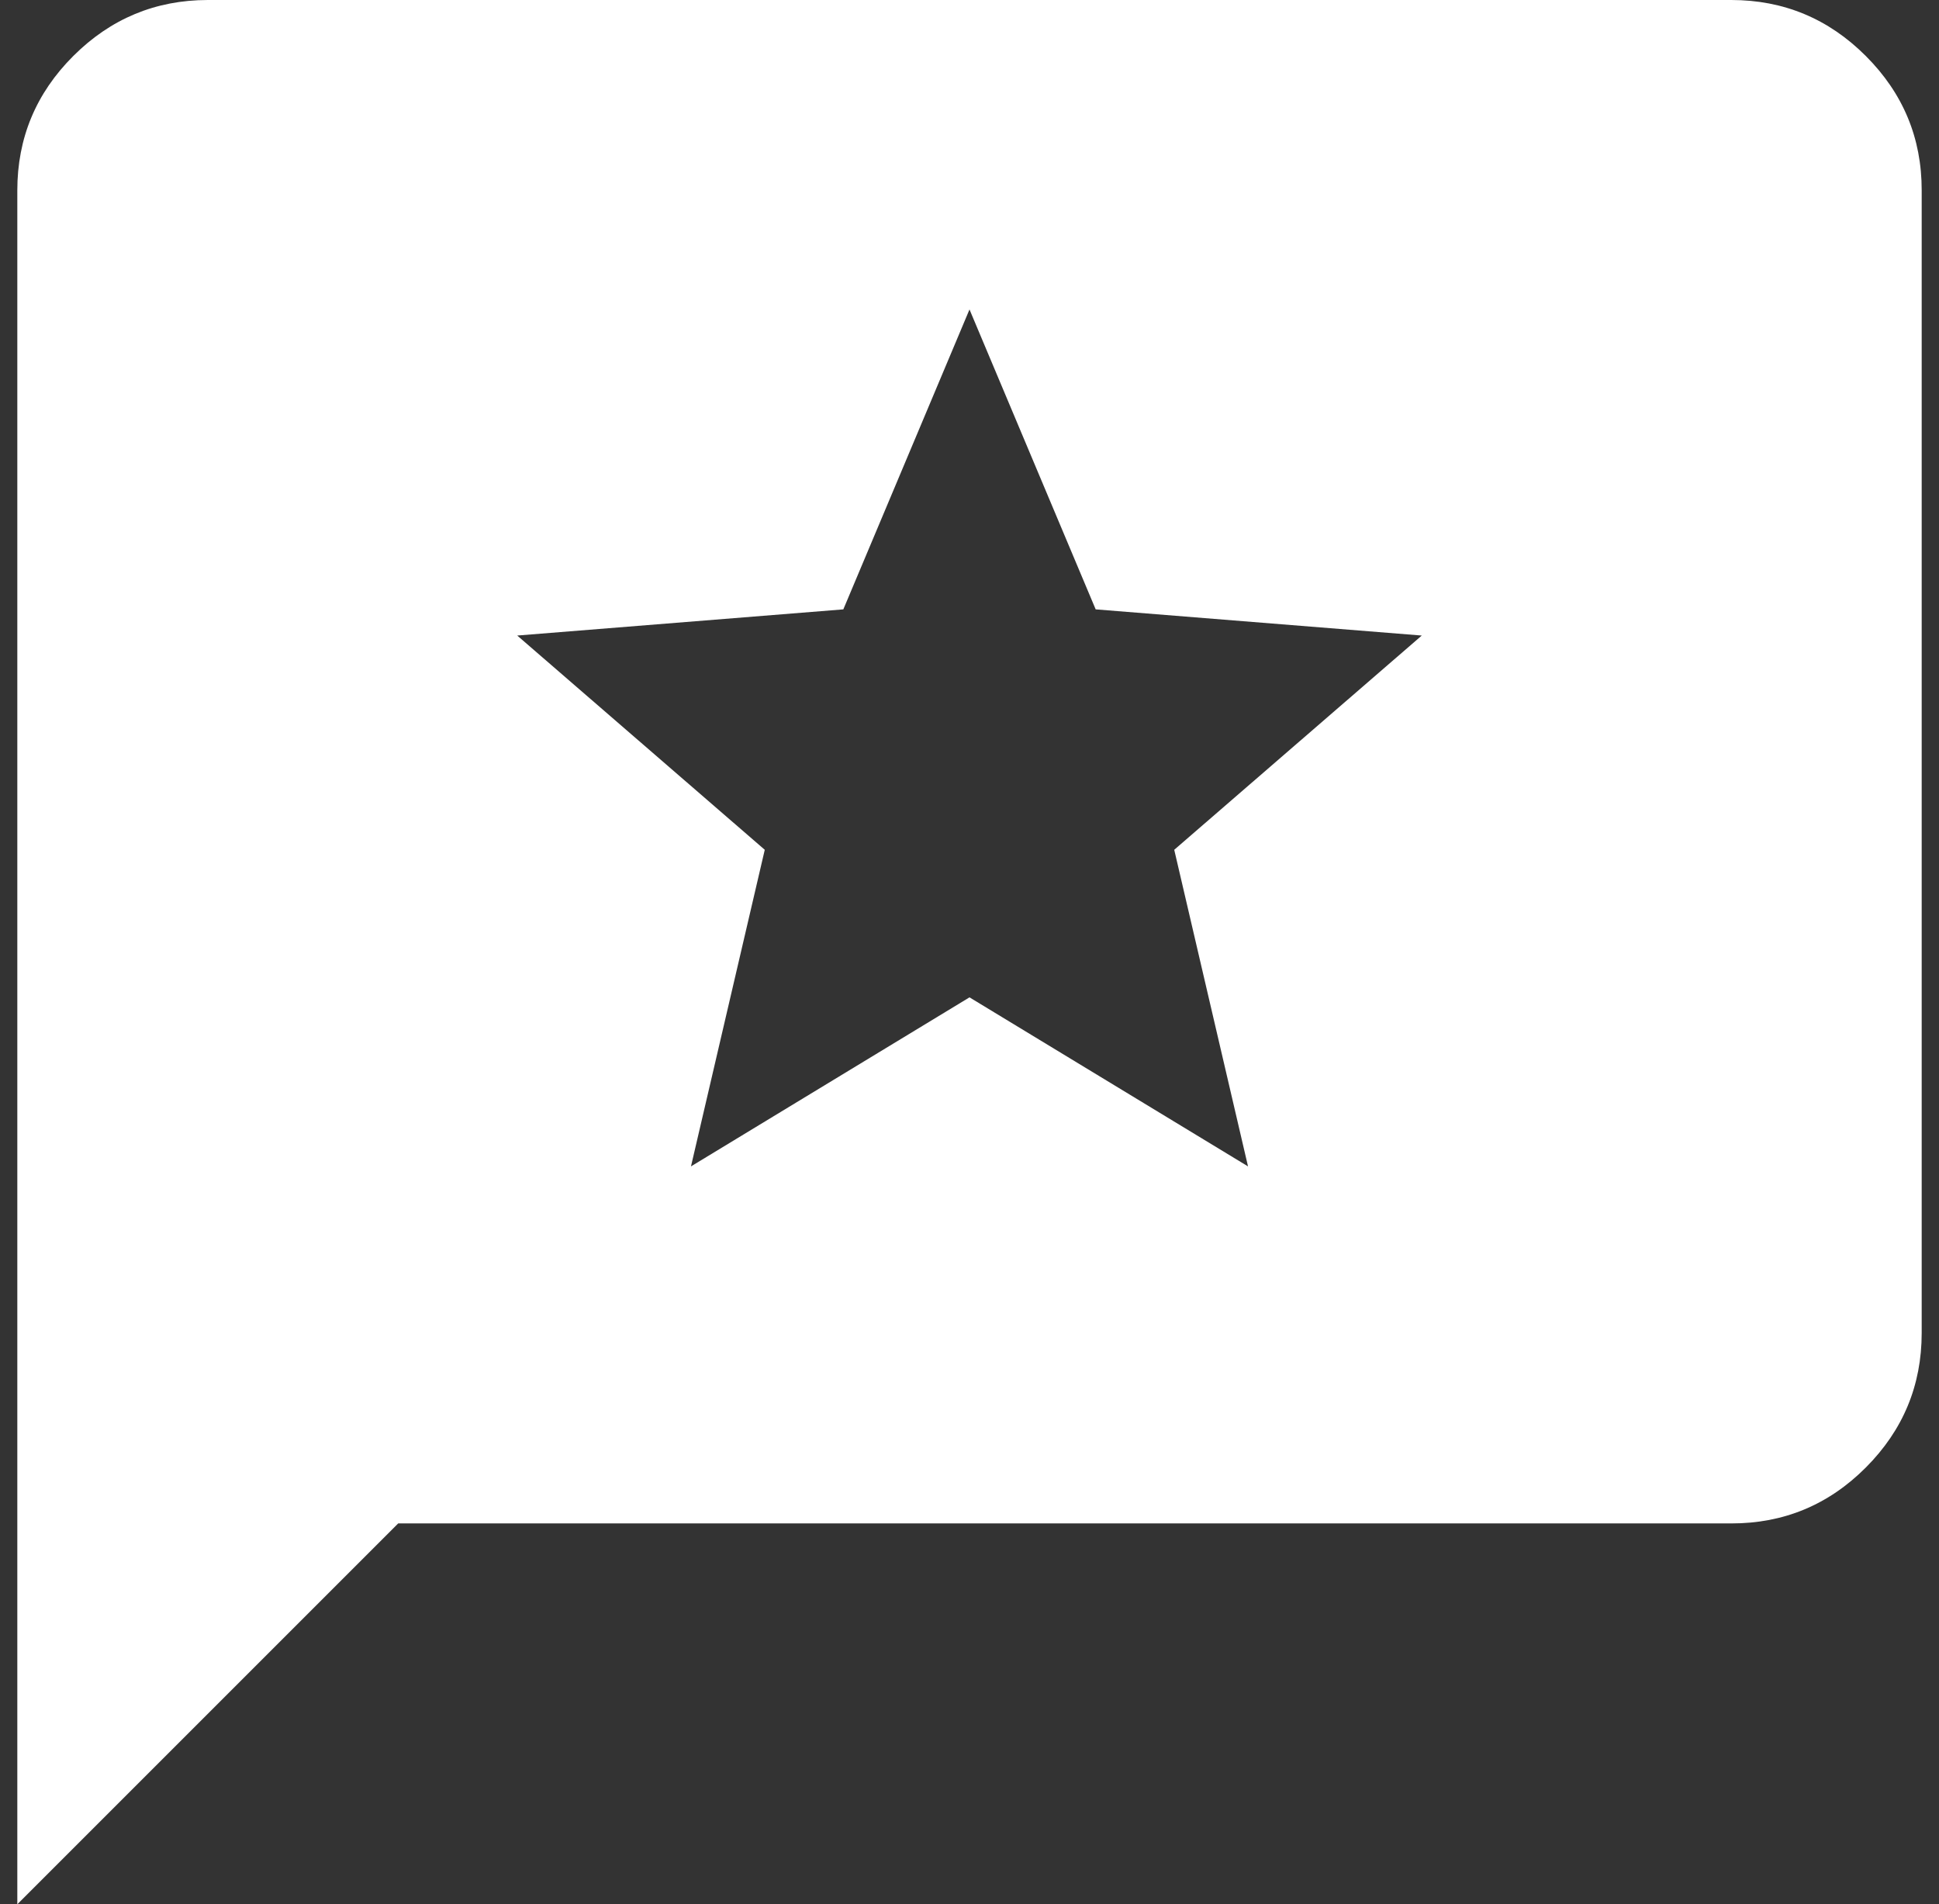 <svg width="56" height="55" viewBox="0 0 56 55" fill="none" xmlns="http://www.w3.org/2000/svg">
<rect x="0" y="0" width="56" height="55" fill="#333333" stroke="none"/>
<path d="M0.5 55V5.5C0.5 3.987 1.039 2.693 2.117 1.617C3.195 0.541 4.489 0.002 6 0H50C51.513 0 52.808 0.539 53.886 1.617C54.964 2.695 55.502 3.989 55.5 5.5V38.5C55.5 40.013 54.962 41.308 53.886 42.386C52.81 43.464 51.514 44.002 50 44H11.5L0.5 55ZM19.956 33.688L28 28.806L36.044 33.688L33.913 24.544L41.062 18.356L31.644 17.6L28 8.938L24.356 17.6L14.938 18.356L22.087 24.544L19.956 33.688Z" fill="white"/>
</svg>
